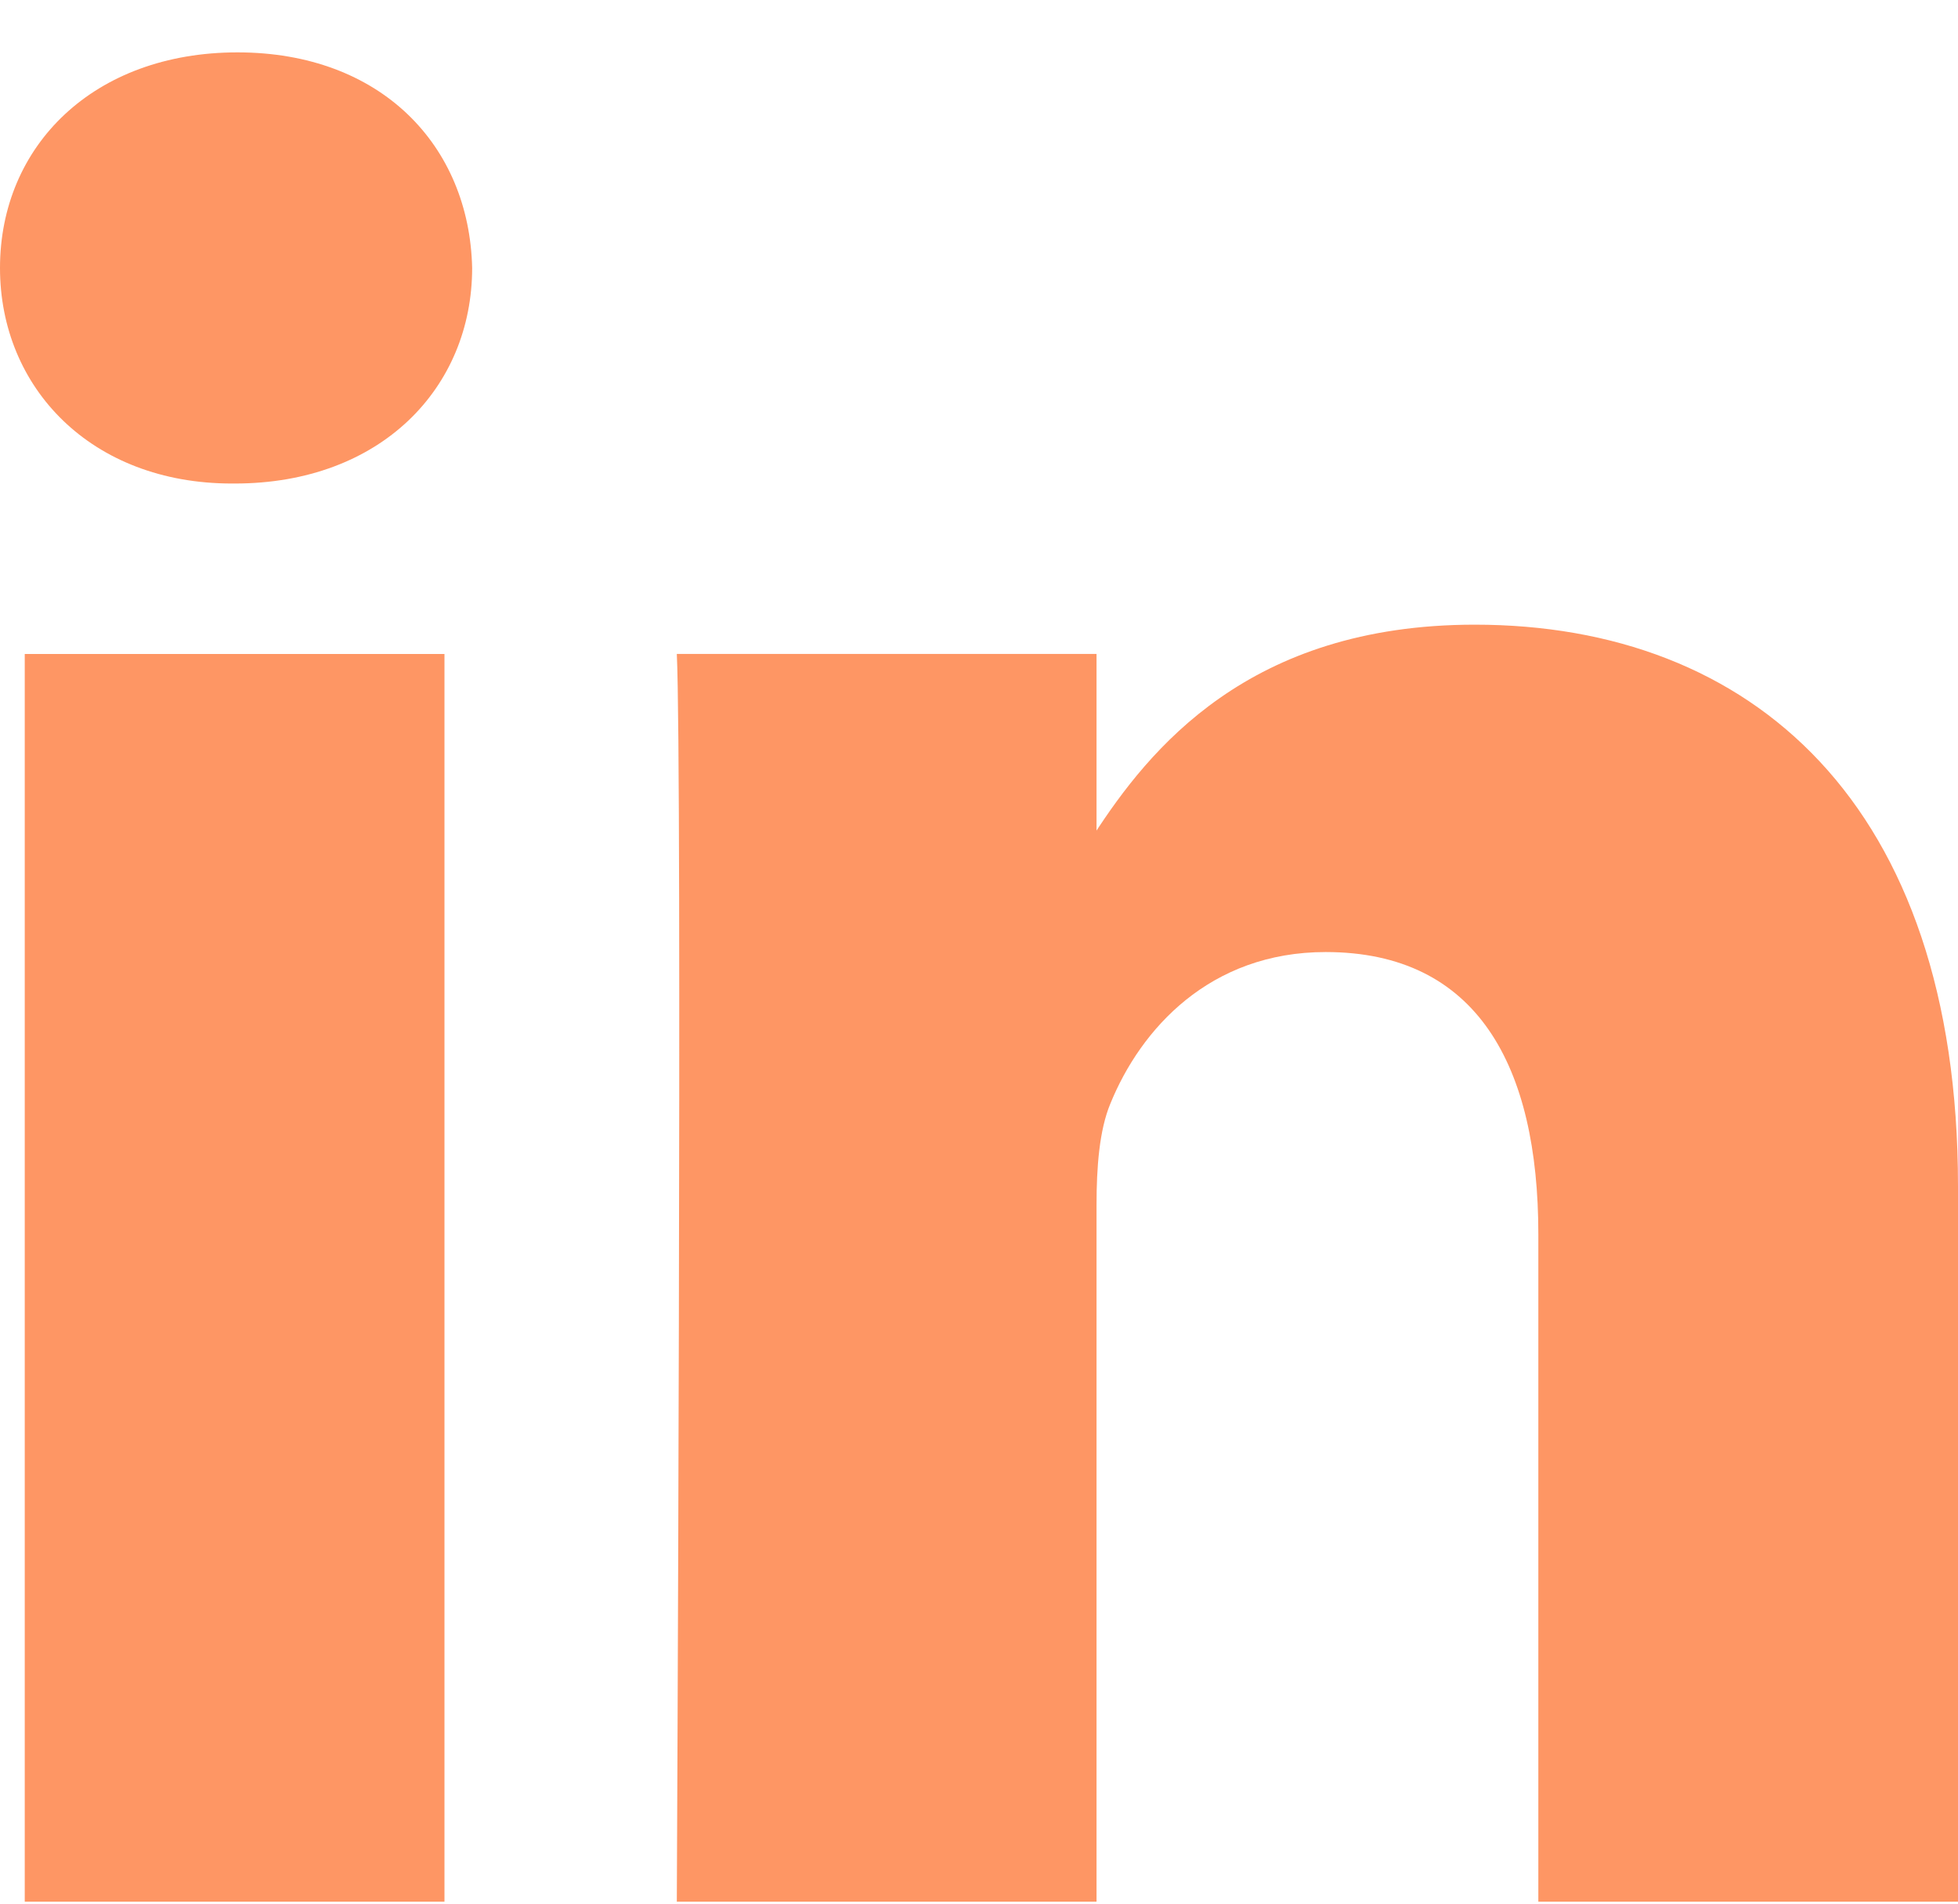 <svg width="36" height="35" viewBox="0 0 36 35" fill="none" xmlns="http://www.w3.org/2000/svg">
<path d="M8.172 34.963V12.024H0.455V34.963H8.172ZM4.315 8.89C7.006 8.89 8.681 7.128 8.681 4.927C8.631 2.676 7.006 0.963 4.366 0.963C1.726 0.963 0 2.676 0 4.927C0 7.128 1.675 8.89 4.264 8.89H4.315ZM12.444 34.963H20.161V22.153C20.161 21.467 20.211 20.782 20.415 20.292C20.972 18.922 22.242 17.504 24.374 17.504C27.166 17.504 28.284 19.607 28.284 22.691V34.963H36V21.81C36 14.764 32.193 11.485 27.116 11.485C22.953 11.485 21.125 13.784 20.109 15.35H20.161V12.023H12.444C12.545 14.176 12.444 34.963 12.444 34.963Z" fill="#FE9664"/>
</svg>
